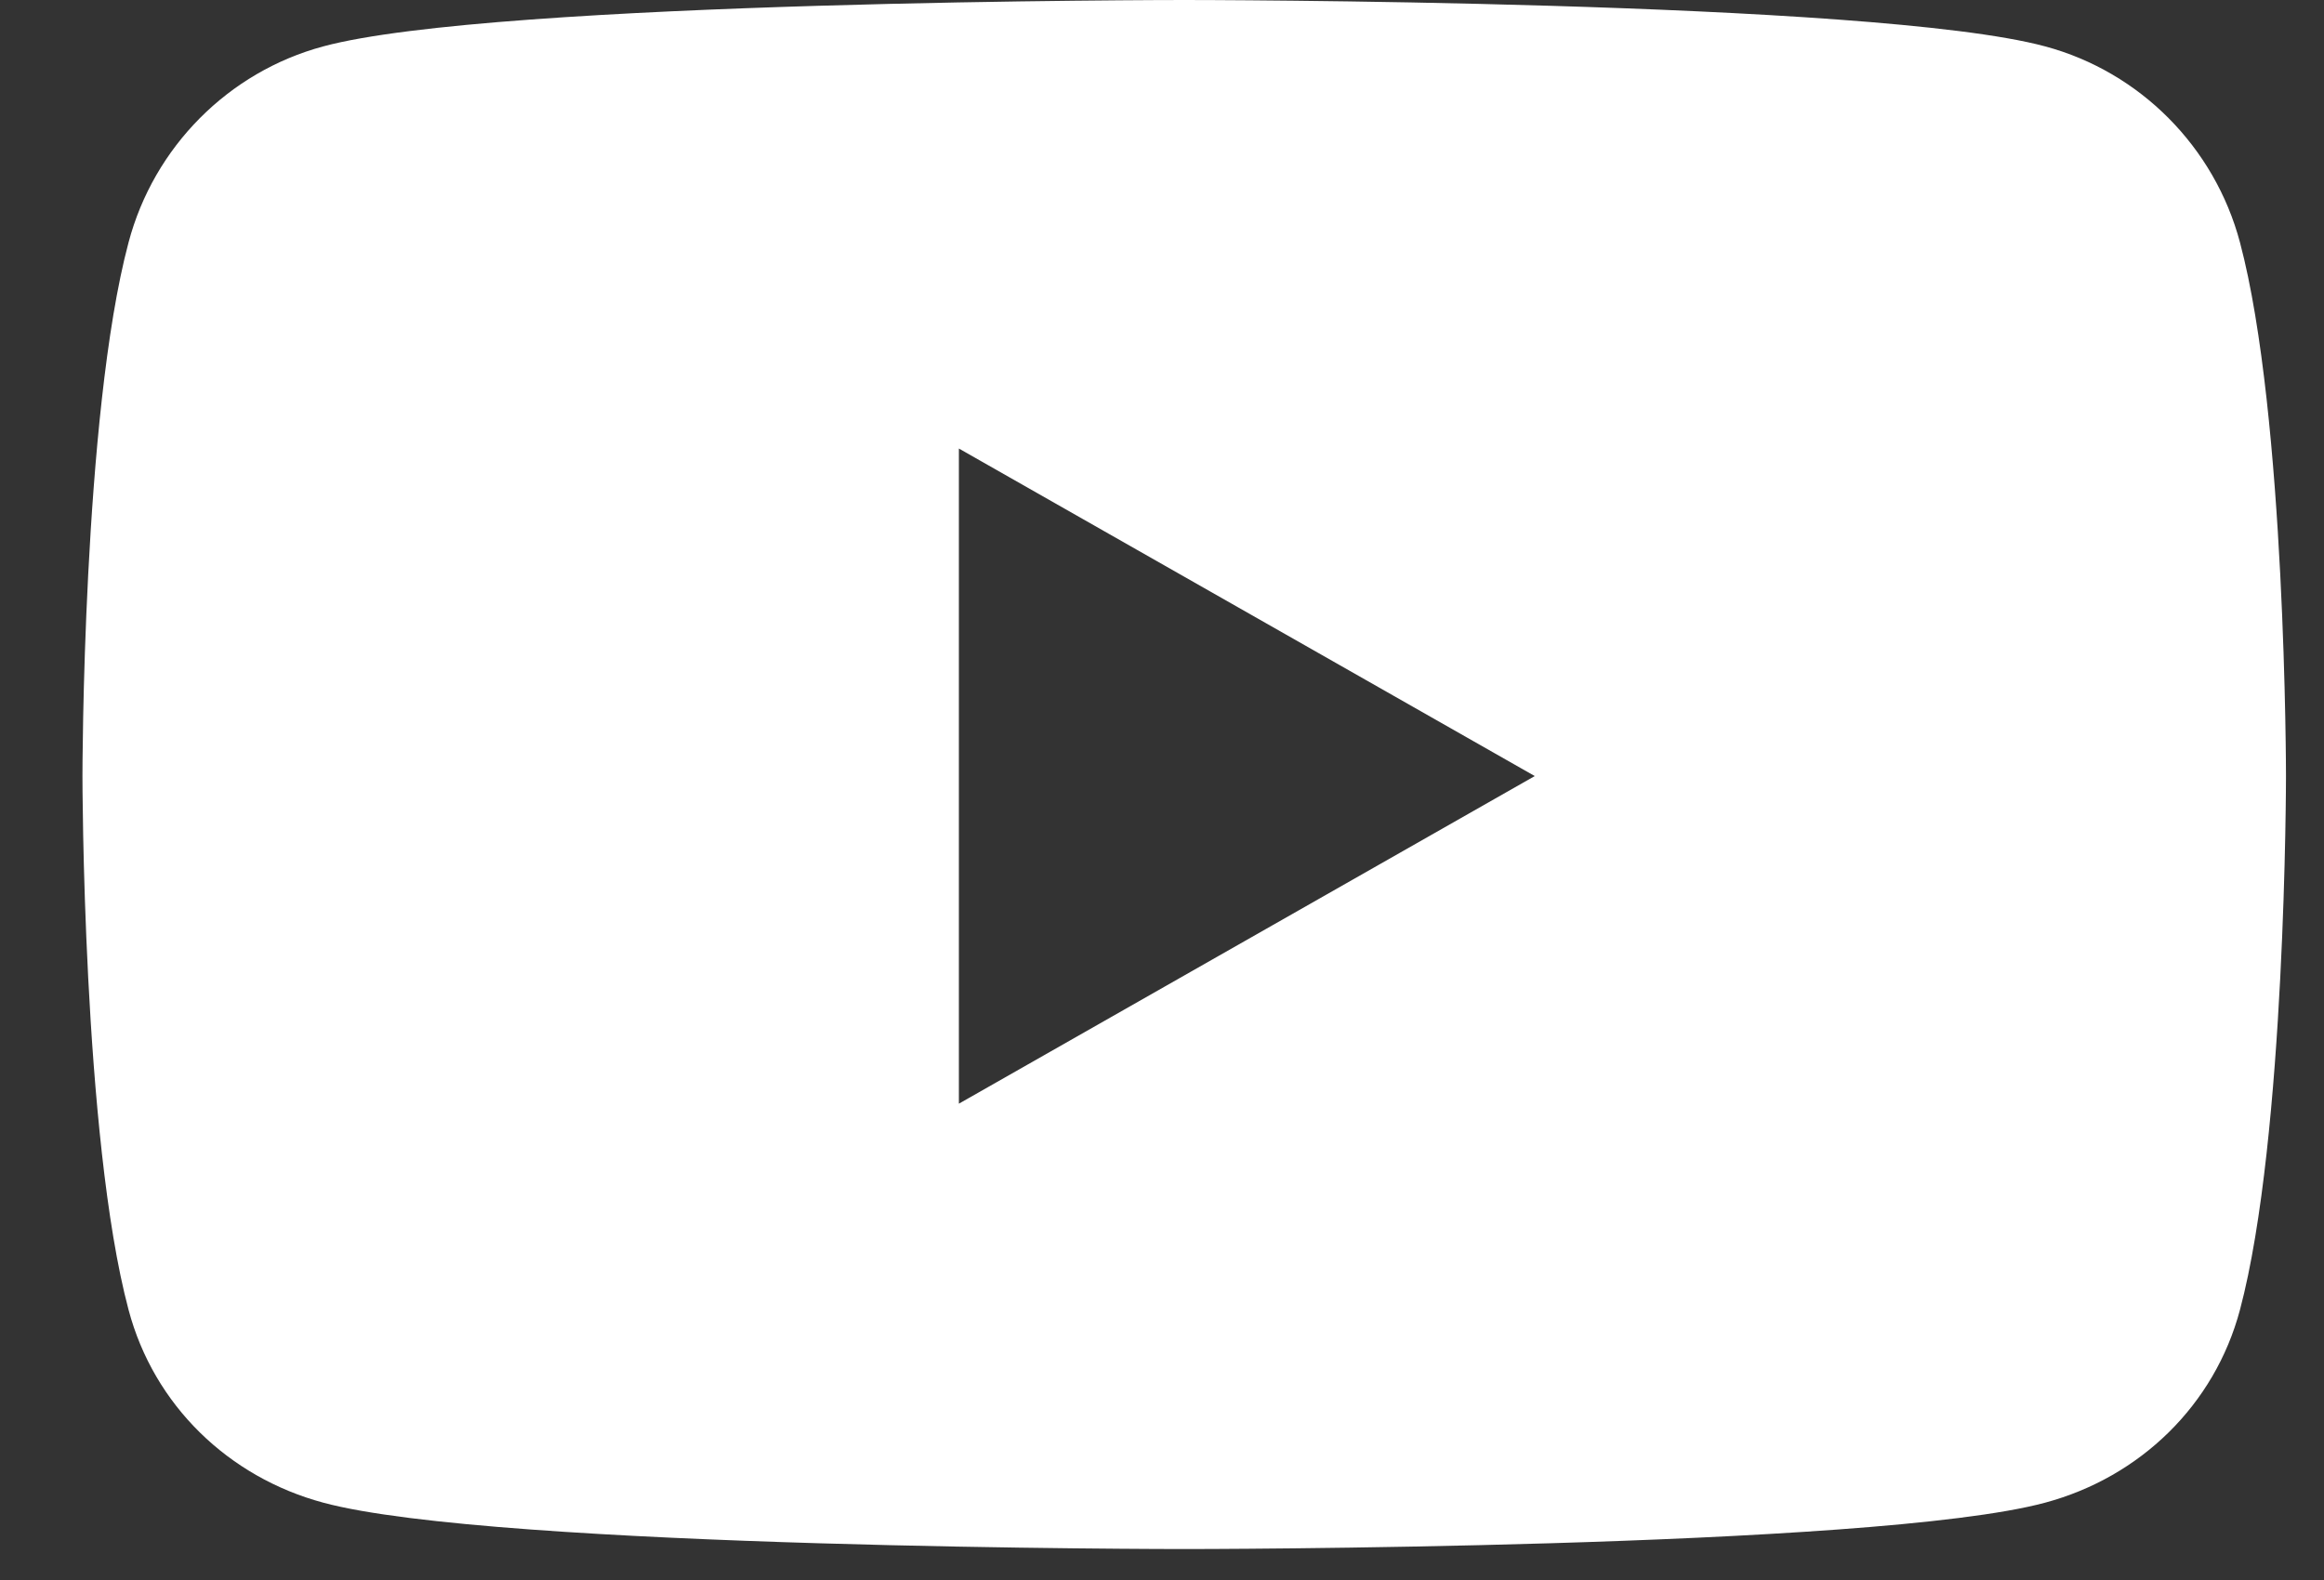 <svg width="25" height="17" viewBox="0 0 25 17" fill="none" xmlns="http://www.w3.org/2000/svg">
<rect x="0" y="0" width="25" height="17" fill="#333333" stroke="none"/>
<path id="Vector" d="M24.096 2.608C23.823 1.581 23.02 0.773 22 0.499C20.151 0 12.739 0 12.739 0C12.739 0 5.327 0 3.478 0.499C2.458 0.773 1.655 1.581 1.383 2.608C0.887 4.468 0.887 8.35 0.887 8.35C0.887 8.35 0.887 12.232 1.383 14.093C1.655 15.119 2.458 15.894 3.478 16.168C5.327 16.667 12.739 16.667 12.739 16.667C12.739 16.667 20.151 16.667 22 16.168C23.02 15.894 23.823 15.119 24.096 14.093C24.591 12.232 24.591 8.35 24.591 8.35C24.591 8.35 24.591 4.468 24.096 2.608ZM10.315 11.875V4.826L16.51 8.35L10.315 11.875Z" fill="white"/>
</svg>
